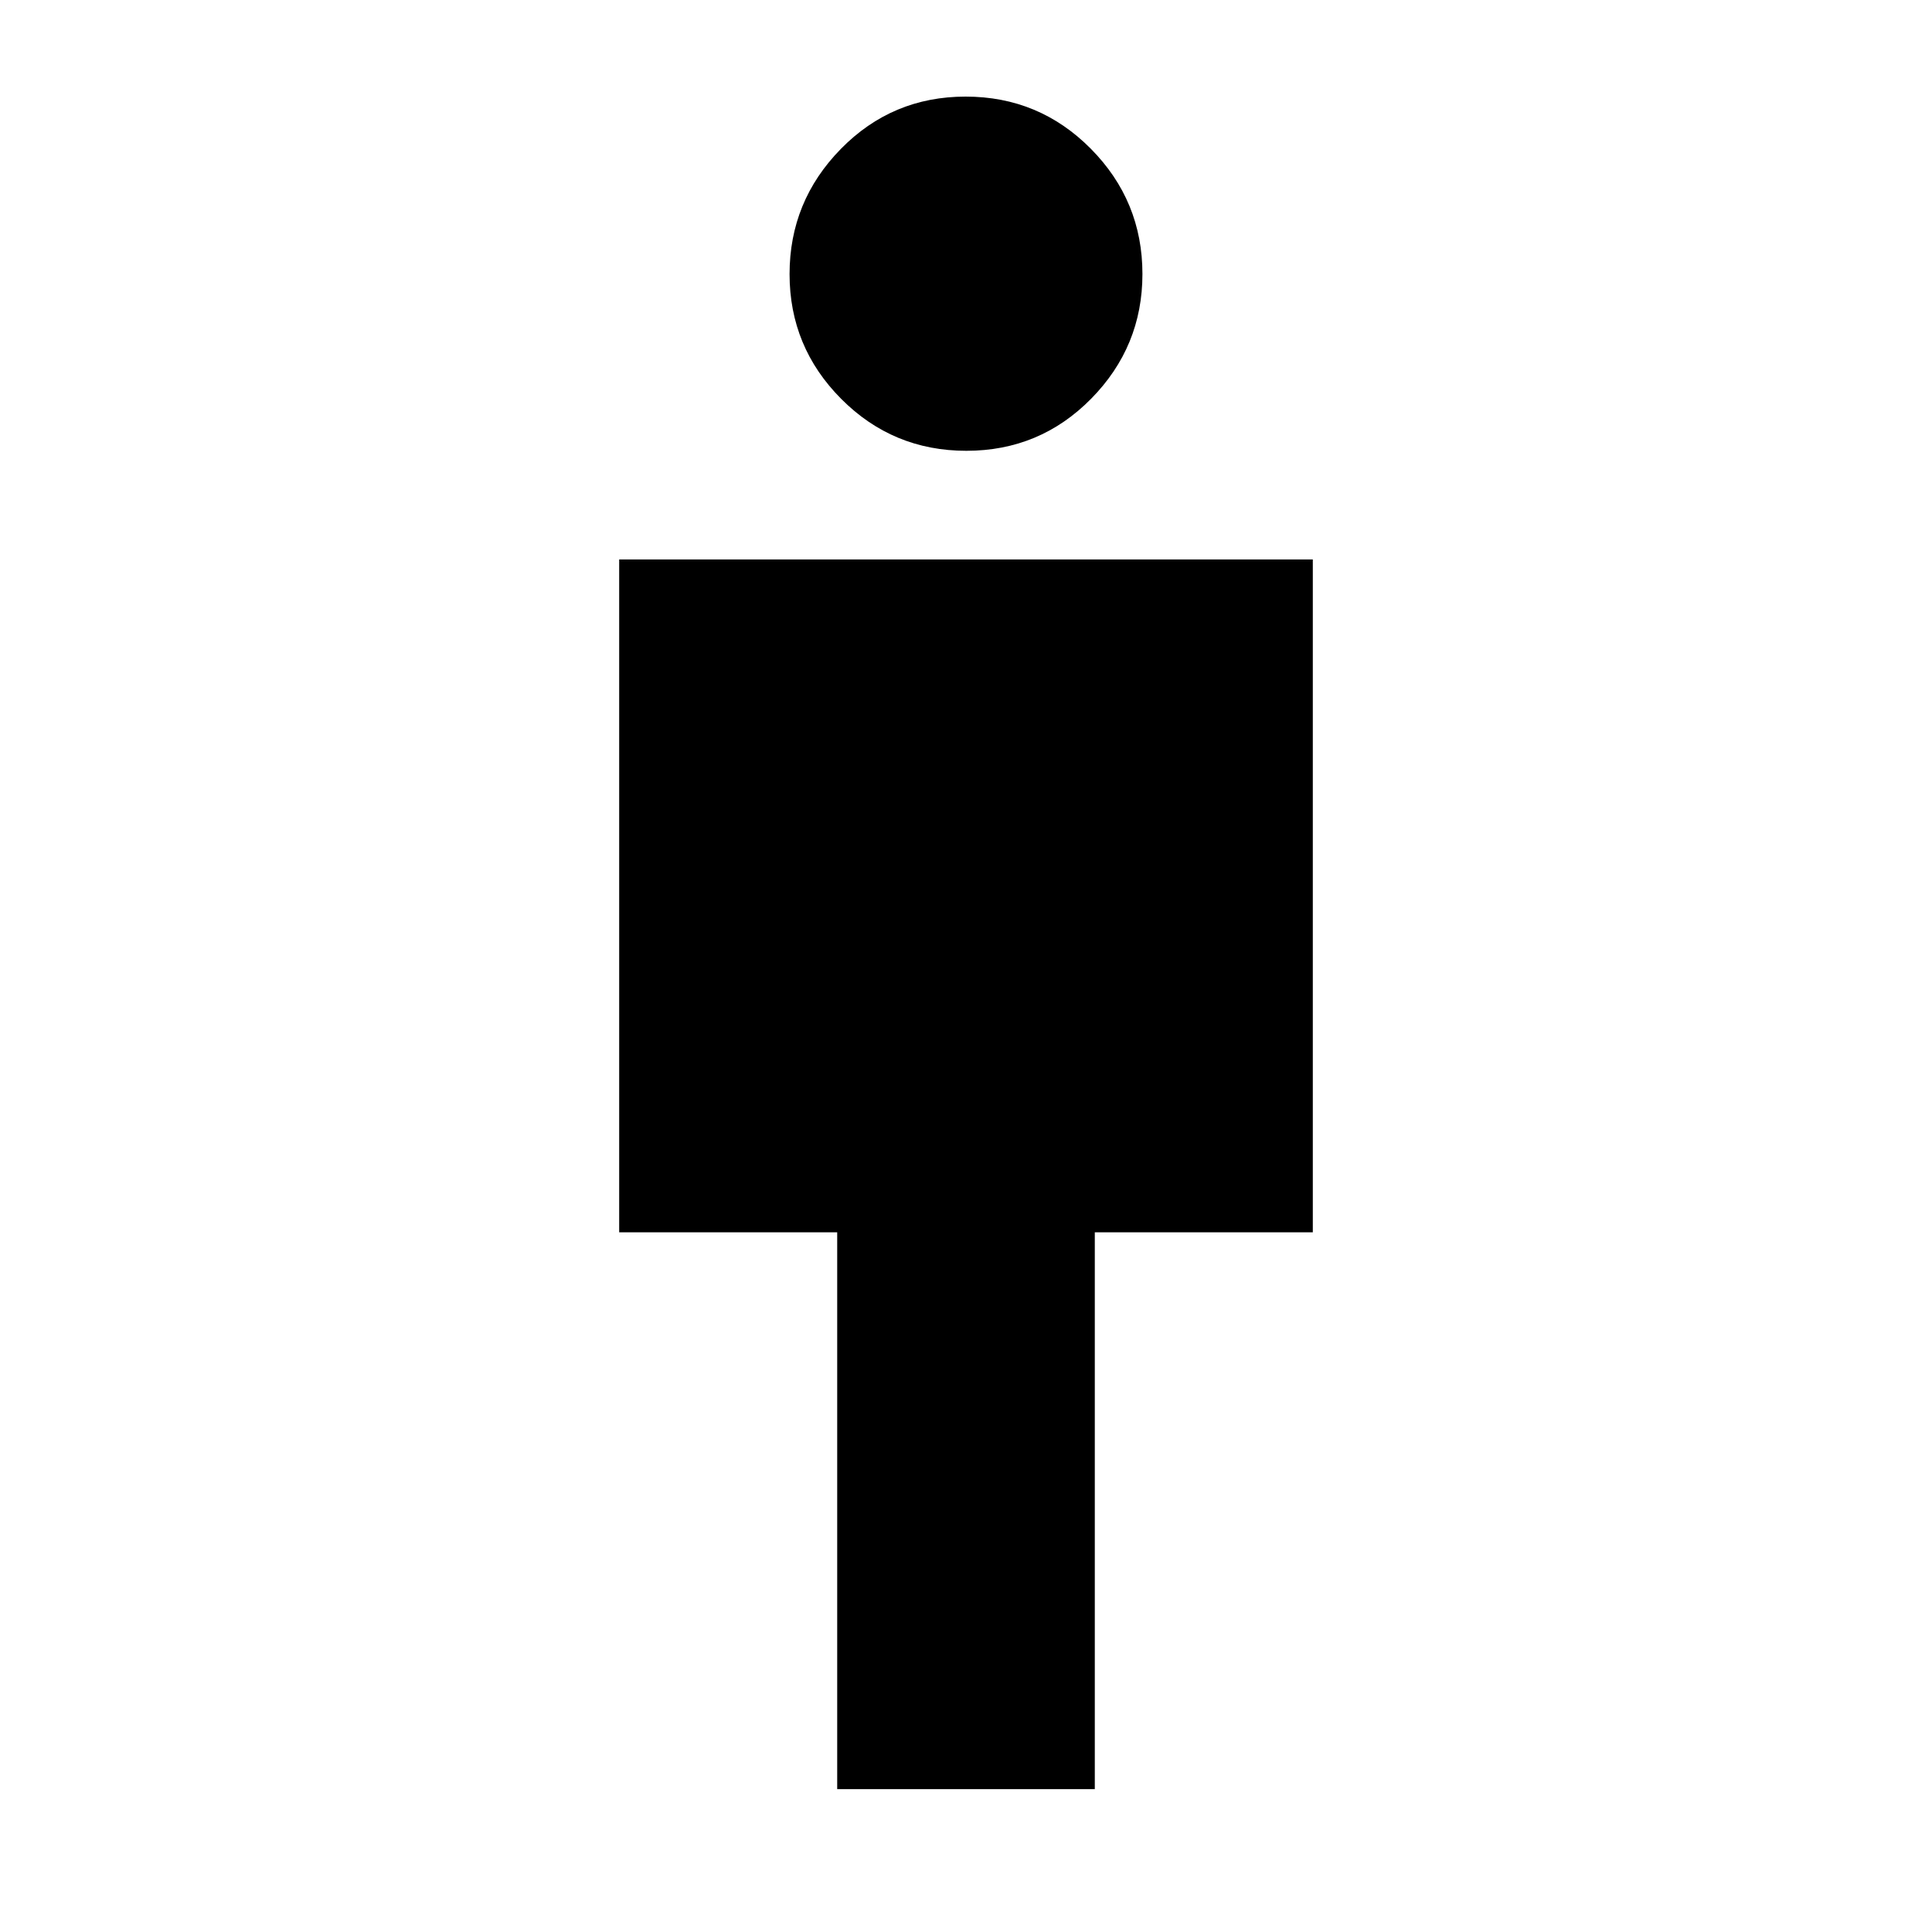 <svg xmlns="http://www.w3.org/2000/svg" height="40" viewBox="0 -960 960 960" width="40"><path d="M416-71v-276.67H307.67V-682h344.66v334.33H544V-71H416Zm64.19-665q-36.52 0-62.19-25.79-25.67-25.79-25.67-62T417.81-886q25.49-26 62-26 36.52 0 62.19 25.89 25.67 25.9 25.67 62.26 0 36.08-25.48 61.97-25.49 25.88-62 25.88Z"/></svg>